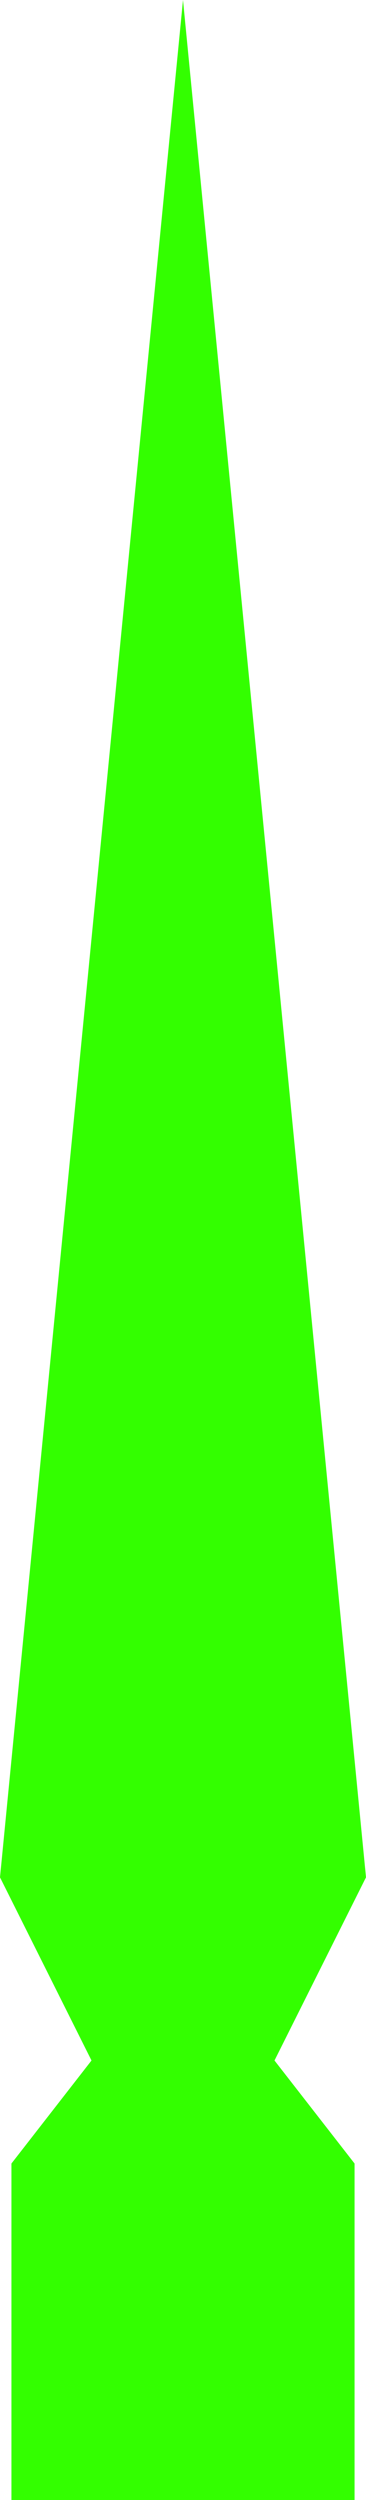 <?xml version="1.0" encoding="UTF-8" standalone="no"?>
<svg xmlns:ffdec="https://www.free-decompiler.com/flash" xmlns:xlink="http://www.w3.org/1999/xlink" ffdec:objectType="frame" height="54.6px" width="8.0px" xmlns="http://www.w3.org/2000/svg">
  <g transform="matrix(1.0, 0.0, 0.0, 1.0, 4.0, 49.6)">
    <use ffdec:characterId="3052" height="54.6" transform="matrix(1.0, 0.0, 0.0, 1.0, -4.0, -49.6)" width="8.0" xlink:href="#shape0"/>
  </g>
  <defs>
    <g id="shape0" transform="matrix(1.0, 0.0, 0.0, 1.0, 4.0, 49.6)">
      <path d="M2.0 -4.6 L3.75 -2.35 3.75 5.0 -3.75 5.0 -3.75 -2.35 -2.0 -4.6 -4.0 -8.6 0.0 -49.6 4.0 -8.6 2.0 -4.6" fill="#33ff00" fill-rule="evenodd" stroke="none"/>
    </g>
  </defs>
</svg>
